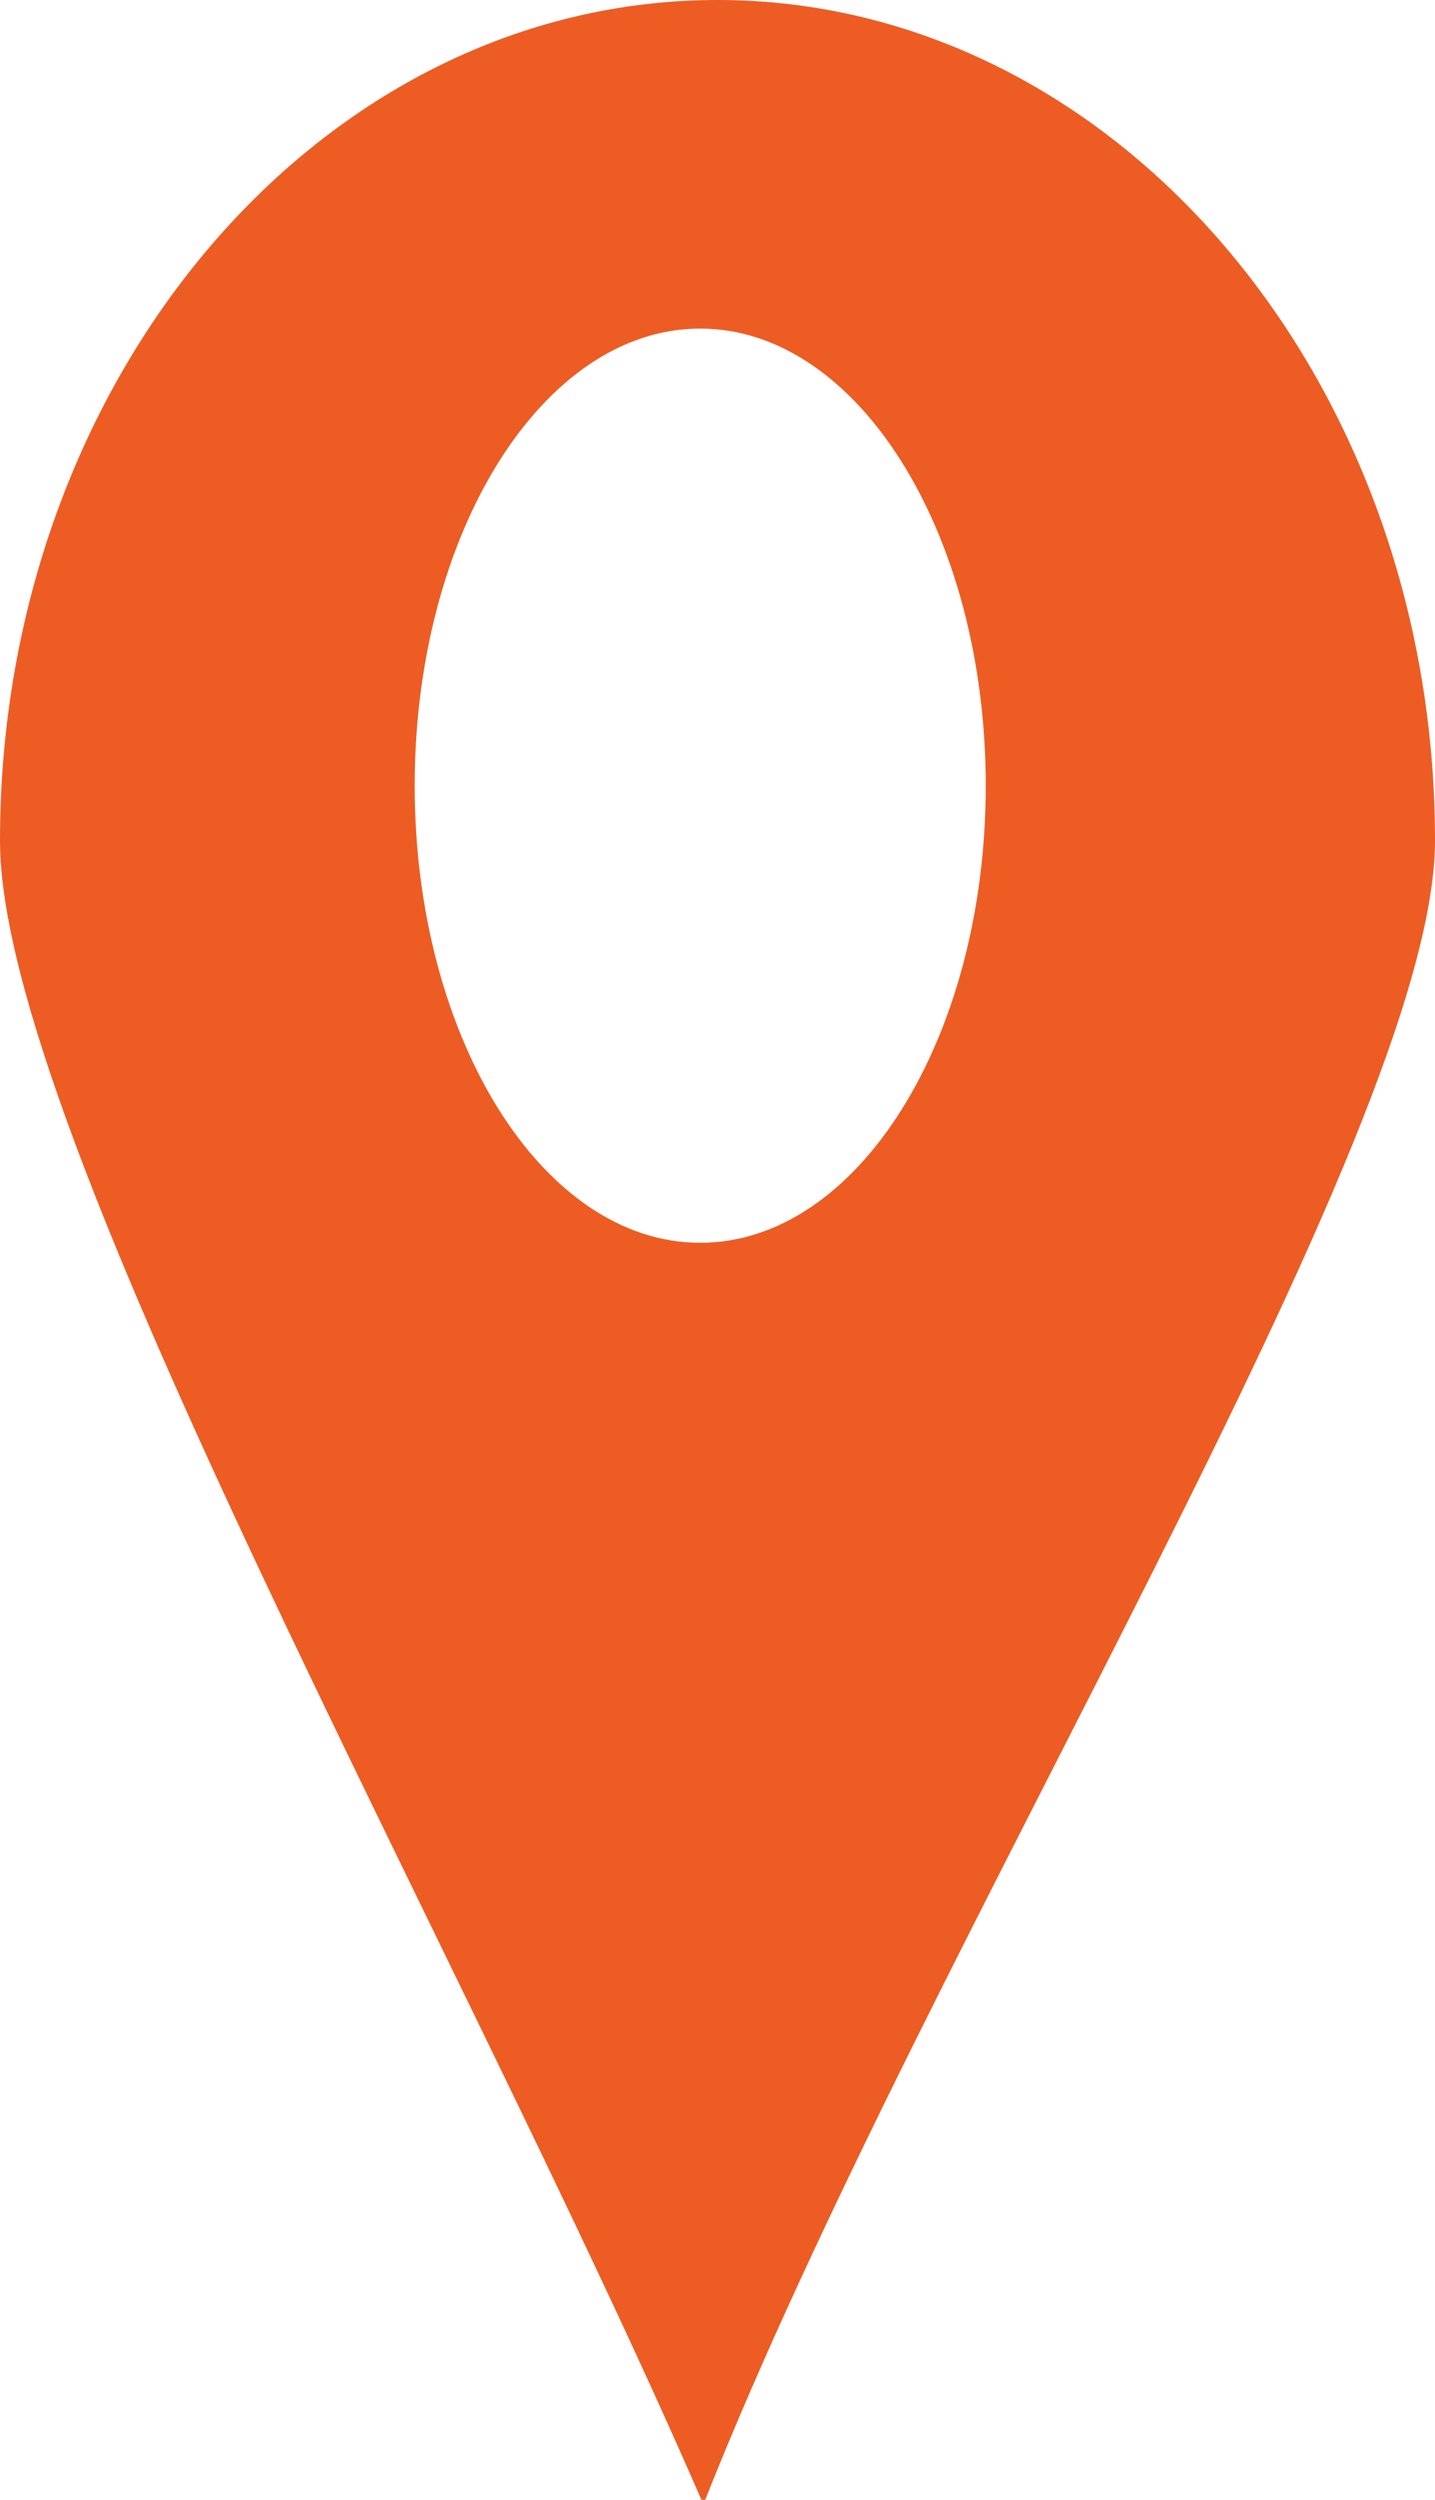 <?xml version="1.0" standalone="no"?><!-- Generator: Gravit.io --><svg xmlns="http://www.w3.org/2000/svg" xmlns:xlink="http://www.w3.org/1999/xlink" style="isolation:isolate" viewBox="0 0 55.181 96.076" width="55.181" height="96.076"><defs><clipPath id="_clipPath_bATu6uyAjpd6Qe2TuE7Oz3fULI3ceH75"><rect width="55.181" height="96.076"/></clipPath></defs><g clip-path="url(#_clipPath_bATu6uyAjpd6Qe2TuE7Oz3fULI3ceH75)"><path d=" M 27.117 96.076 C 35.593 74.67 55.181 43.614 55.181 32.307 C 55.181 14.476 42.818 0 27.59 0 C 12.363 0 0 14.476 0 32.307 C 0 43.516 17.647 74.634 26.973 96.076 L 27.117 96.076 Z  M 15.946 30.196 C 15.946 20.5 20.866 12.628 26.926 12.628 C 32.986 12.628 37.906 20.5 37.906 30.196 C 37.906 39.892 32.986 47.764 26.926 47.764 C 20.866 47.764 15.946 39.892 15.946 30.196 Z " fill-rule="evenodd" fill="rgb(236,92,35)"/></g></svg>